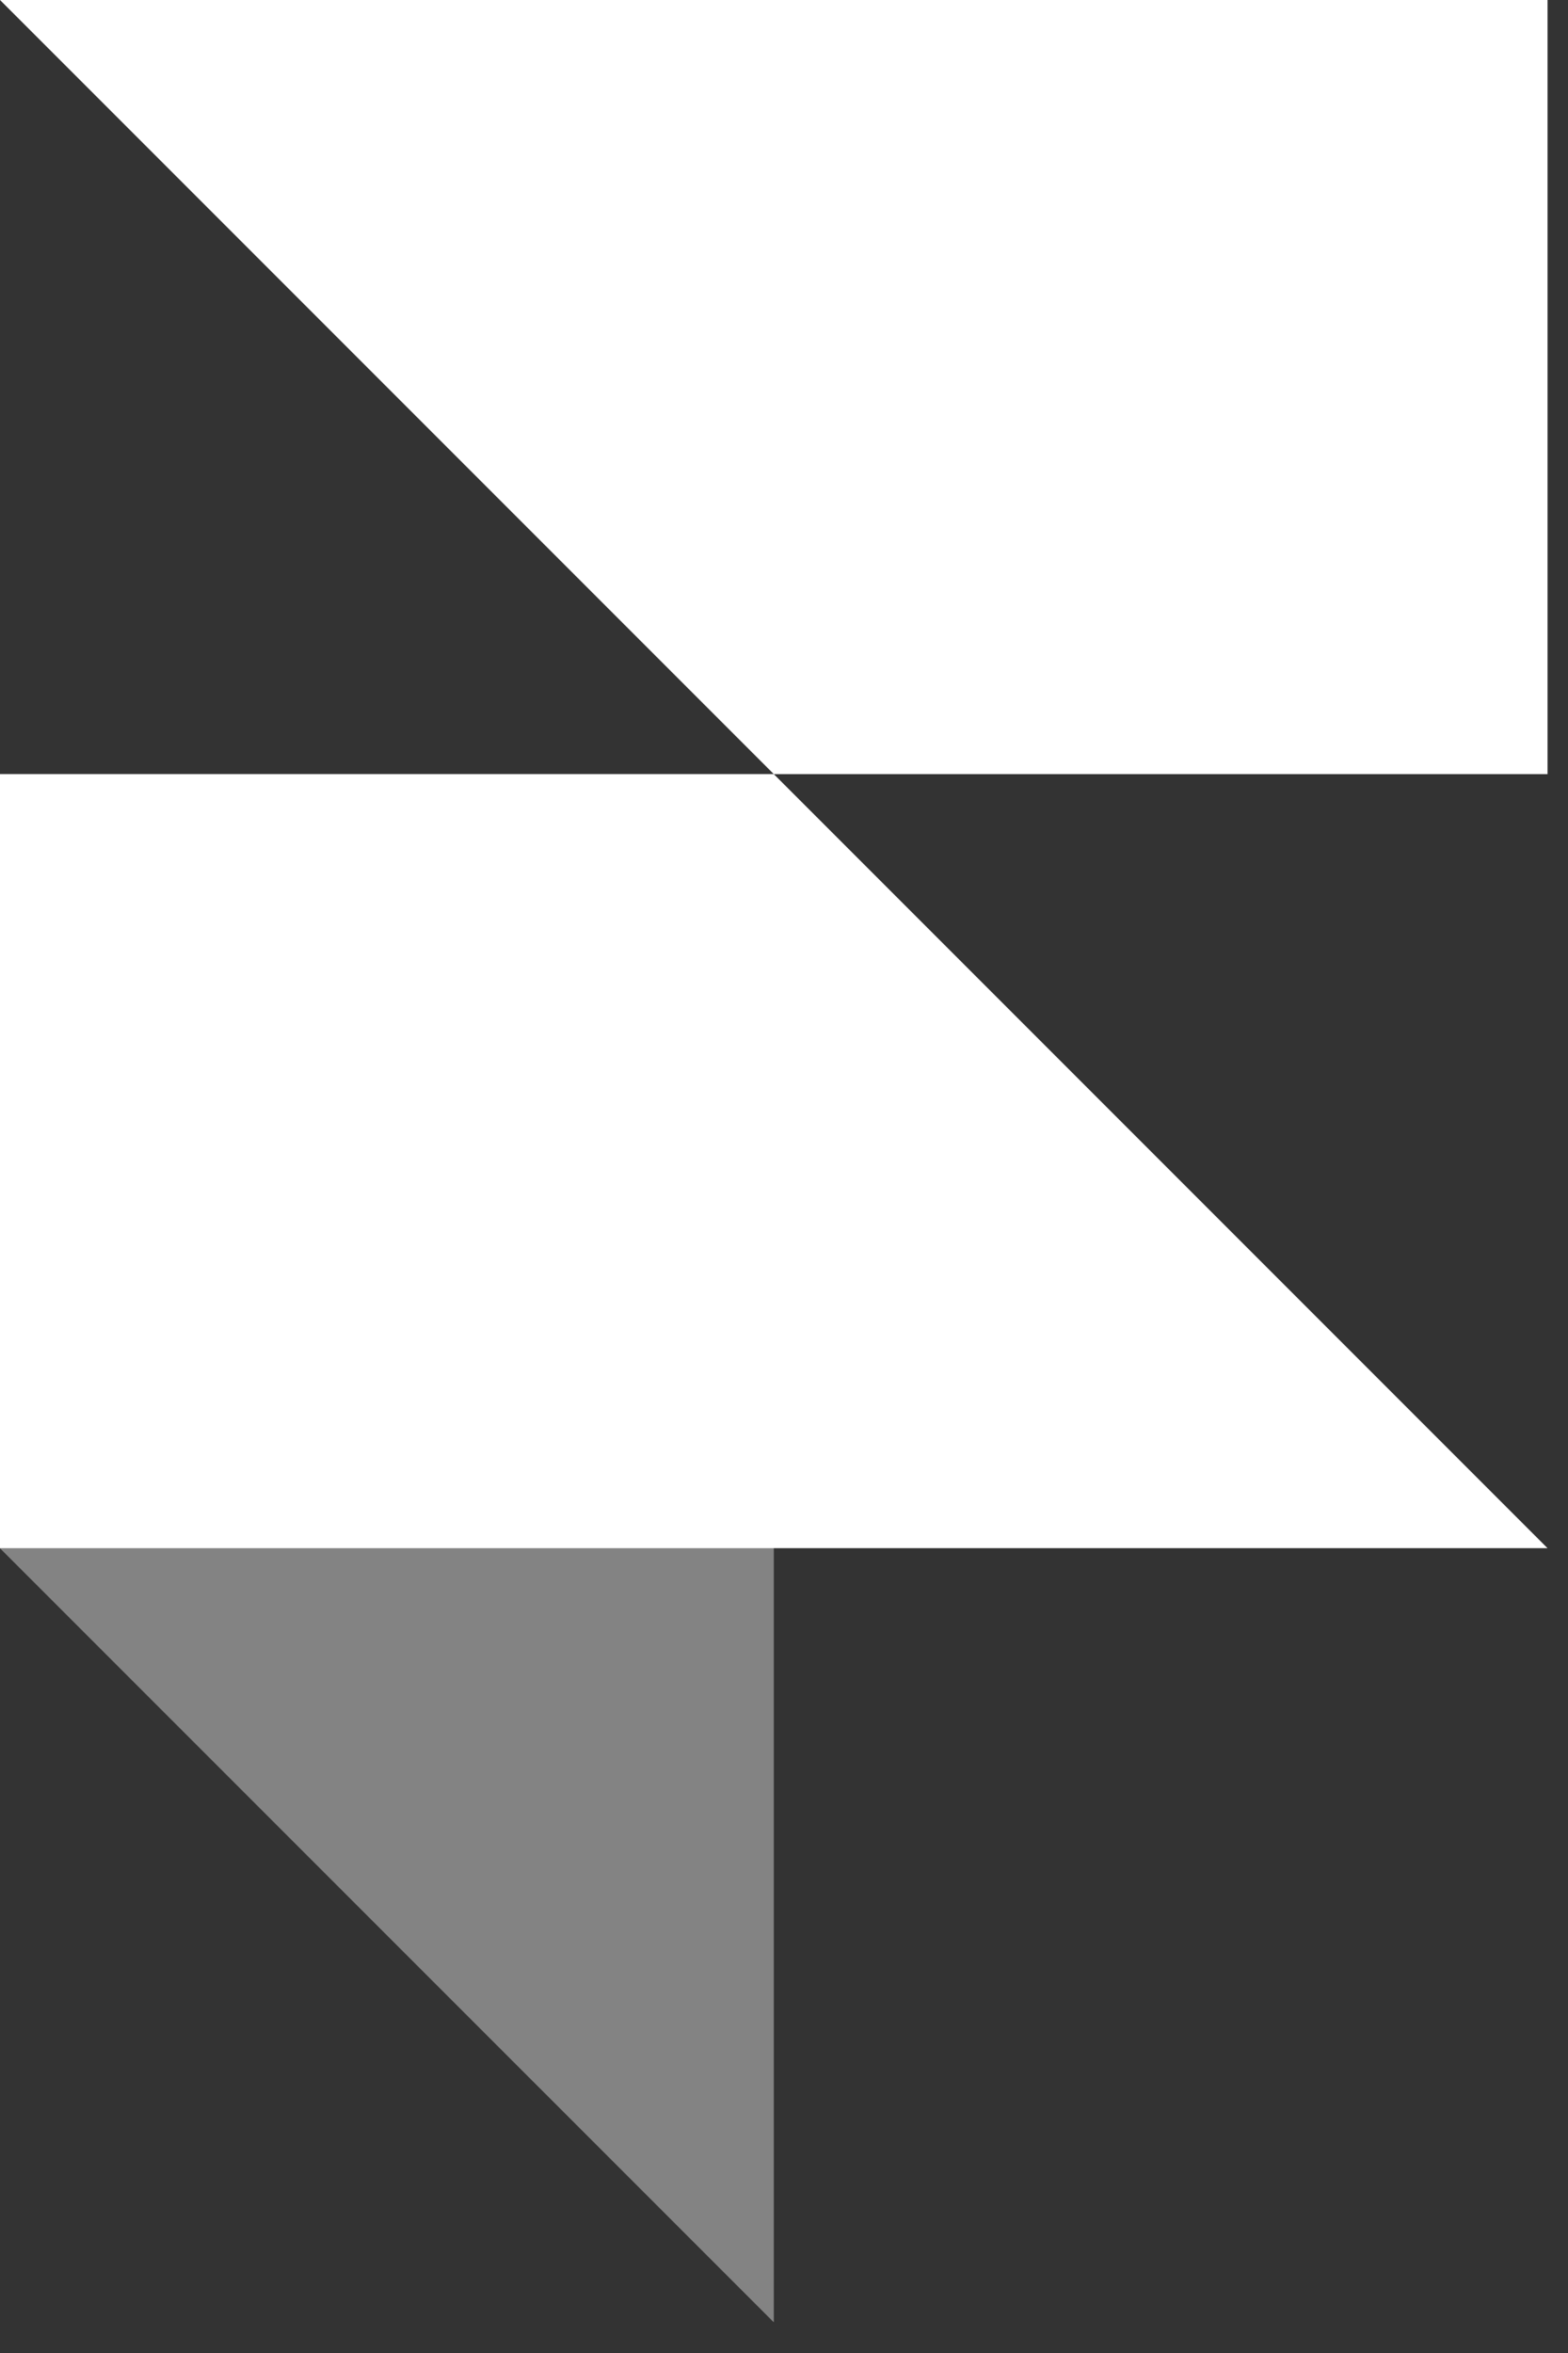 <svg width="18" height="27" viewBox="0 0 18 27" fill="none" xmlns="http://www.w3.org/2000/svg">
<rect x="0" y="0" width="18" height="27" fill="#333333" stroke="none"/>
<path d="M8.883 26.648L8.883 8.883L0 8.883L-1.55311e-06 17.766L8.883 26.648Z" fill="#D5D5D5" fill-opacity="0.5"/>
<path d="M17.765 8.883L17.765 3.10622e-06L0 0L8.883 8.883L-1.55311e-06 8.883L-3.10622e-06 17.765L17.765 17.765L8.883 8.883L17.765 8.883Z" fill="white"/>
</svg>
